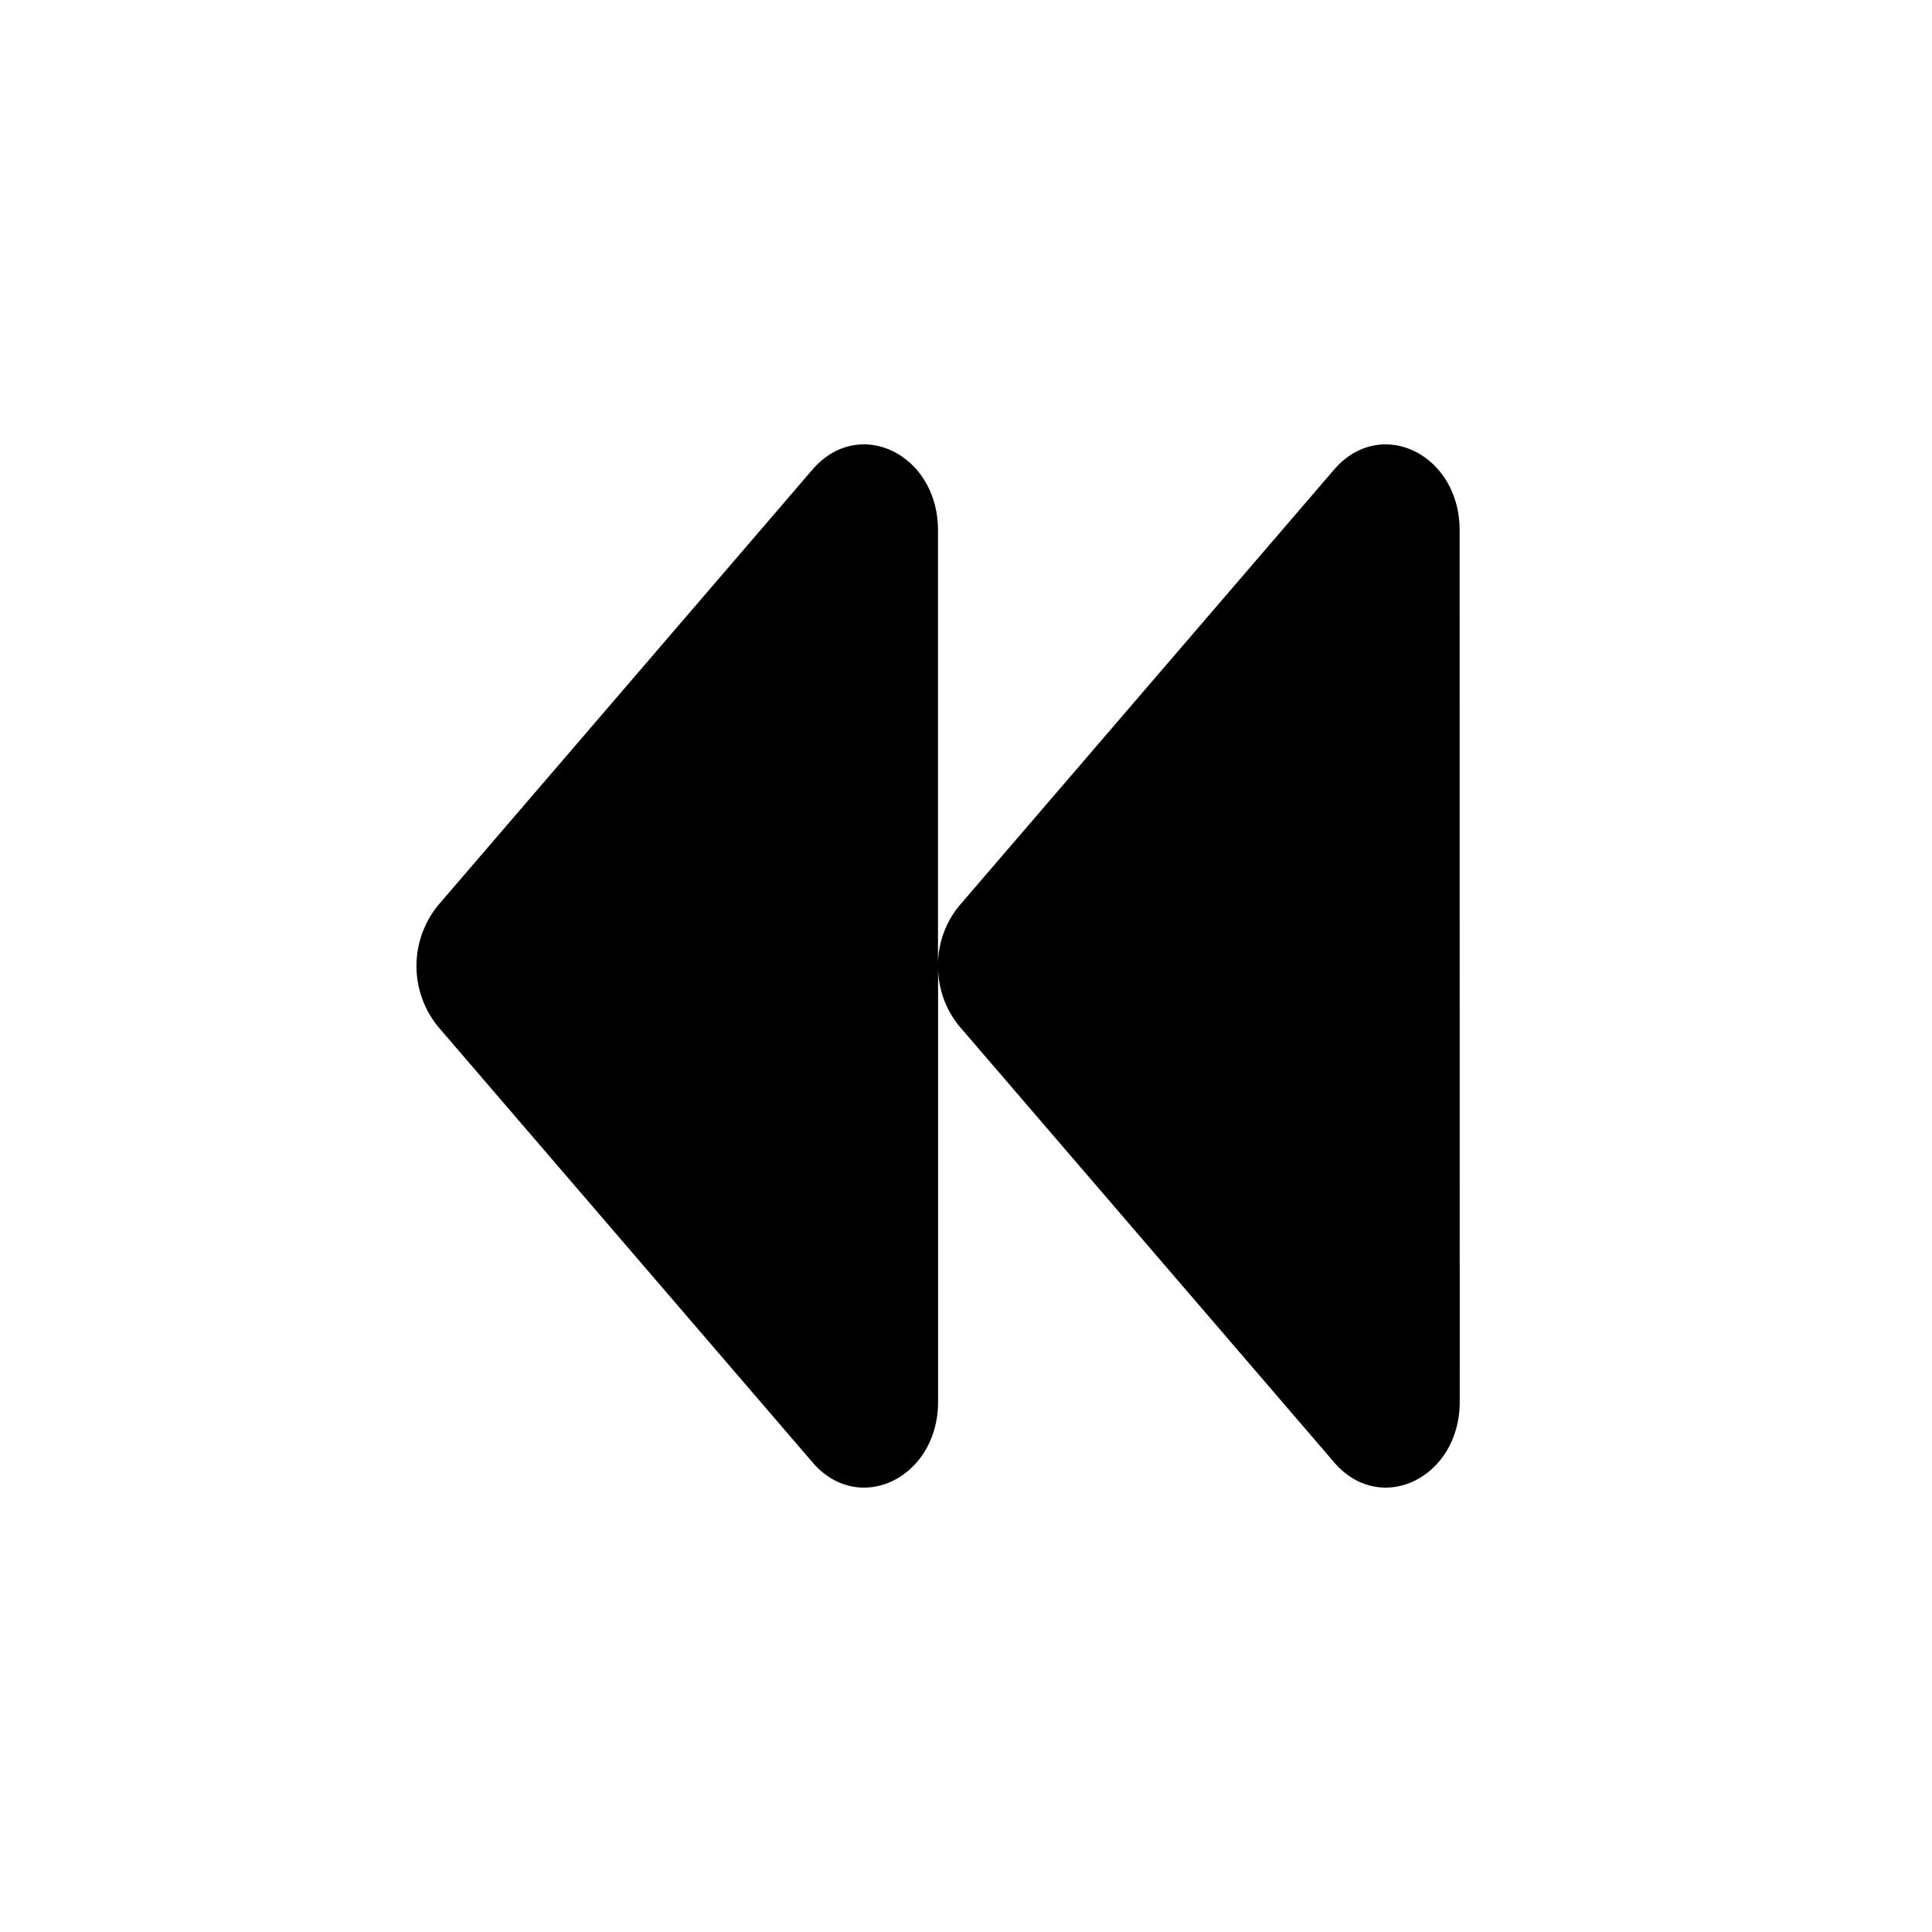<svg xmlns="http://www.w3.org/2000/svg" viewBox="0 0 200 200">
    <path fill="currentColor" d="M151.11,145.11c0,7.9-8.21,11.86-13,6.27L99.34,106.27A9.67,9.67,0,0,1,97.11,100v45.11c0,7.9-8.21,11.86-13,6.27L45.34,106.27a9.94,9.94,0,0,1,0-12.54L84.1,48.62c4.8-5.59,13-1.63,13,6.27V100a9.67,9.67,0,0,1,2.23-6.27L138.1,48.62c4.8-5.59,13-1.63,13,6.27Z"/>
</svg>
